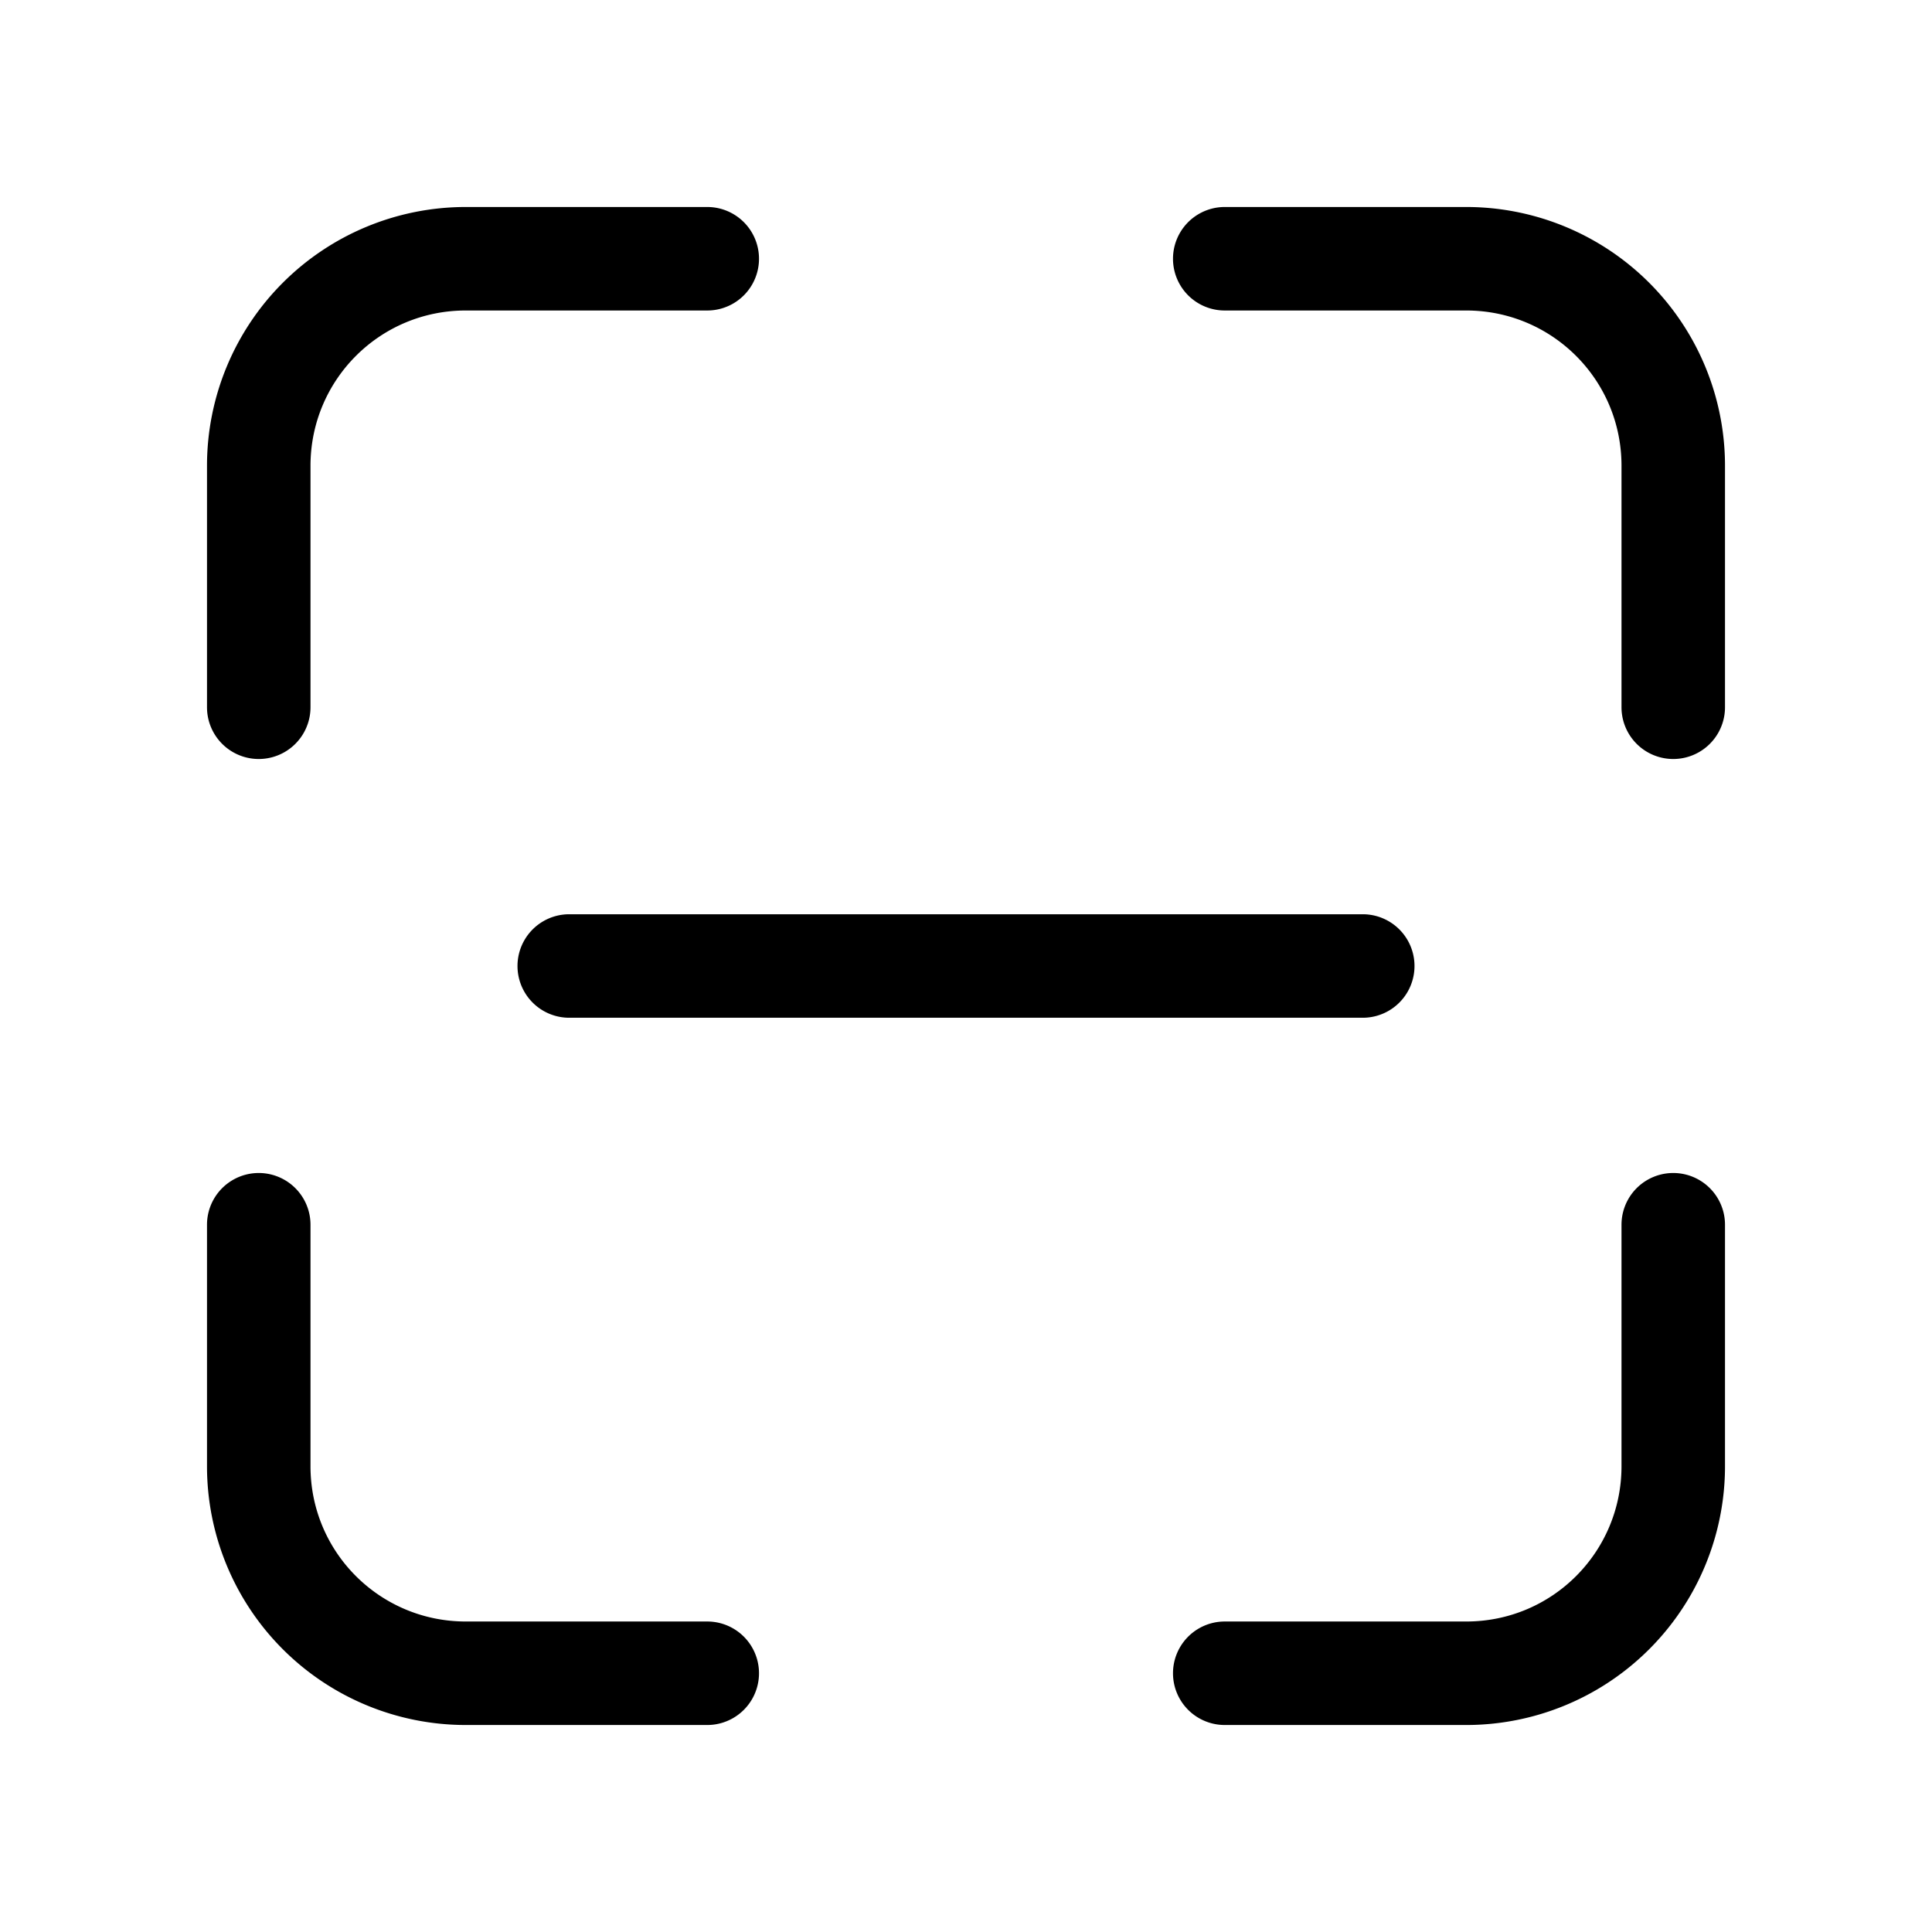 <svg width="28" height="28" viewBox="0 0 28 28" xmlns="http://www.w3.org/2000/svg"><path fill="currentColor" d="M6.75 3A3.75 3.75 0 0 0 3 6.75v3.5a.75.75 0 0 0 1.5 0v-3.5c0-1.24 1-2.25 2.25-2.25h3.5a.75.75 0 0 0 0-1.5h-3.5Zm11 0a.75.75 0 0 0 0 1.5h3.5c1.24 0 2.25 1 2.25 2.25v3.5a.75.75 0 0 0 1.5 0v-3.5A3.75 3.75 0 0 0 21.25 3h-3.5ZM4.5 17.75a.75.75 0 0 0-1.5 0v3.5A3.75 3.75 0 0 0 6.75 25h3.5a.75.75 0 0 0 0-1.5h-3.5c-1.24 0-2.25-1-2.25-2.25v-3.5Zm20.5 0a.75.75 0 0 0-1.5 0v3.5c0 1.24-1 2.25-2.25 2.25h-3.5a.75.75 0 0 0 0 1.5h3.5A3.75 3.75 0 0 0 25 21.25v-3.5Zm-16.75-4.5a.75.75 0 0 0 0 1.5h11.5a.75.75 0 0 0 0-1.5H8.25Z"/></svg>